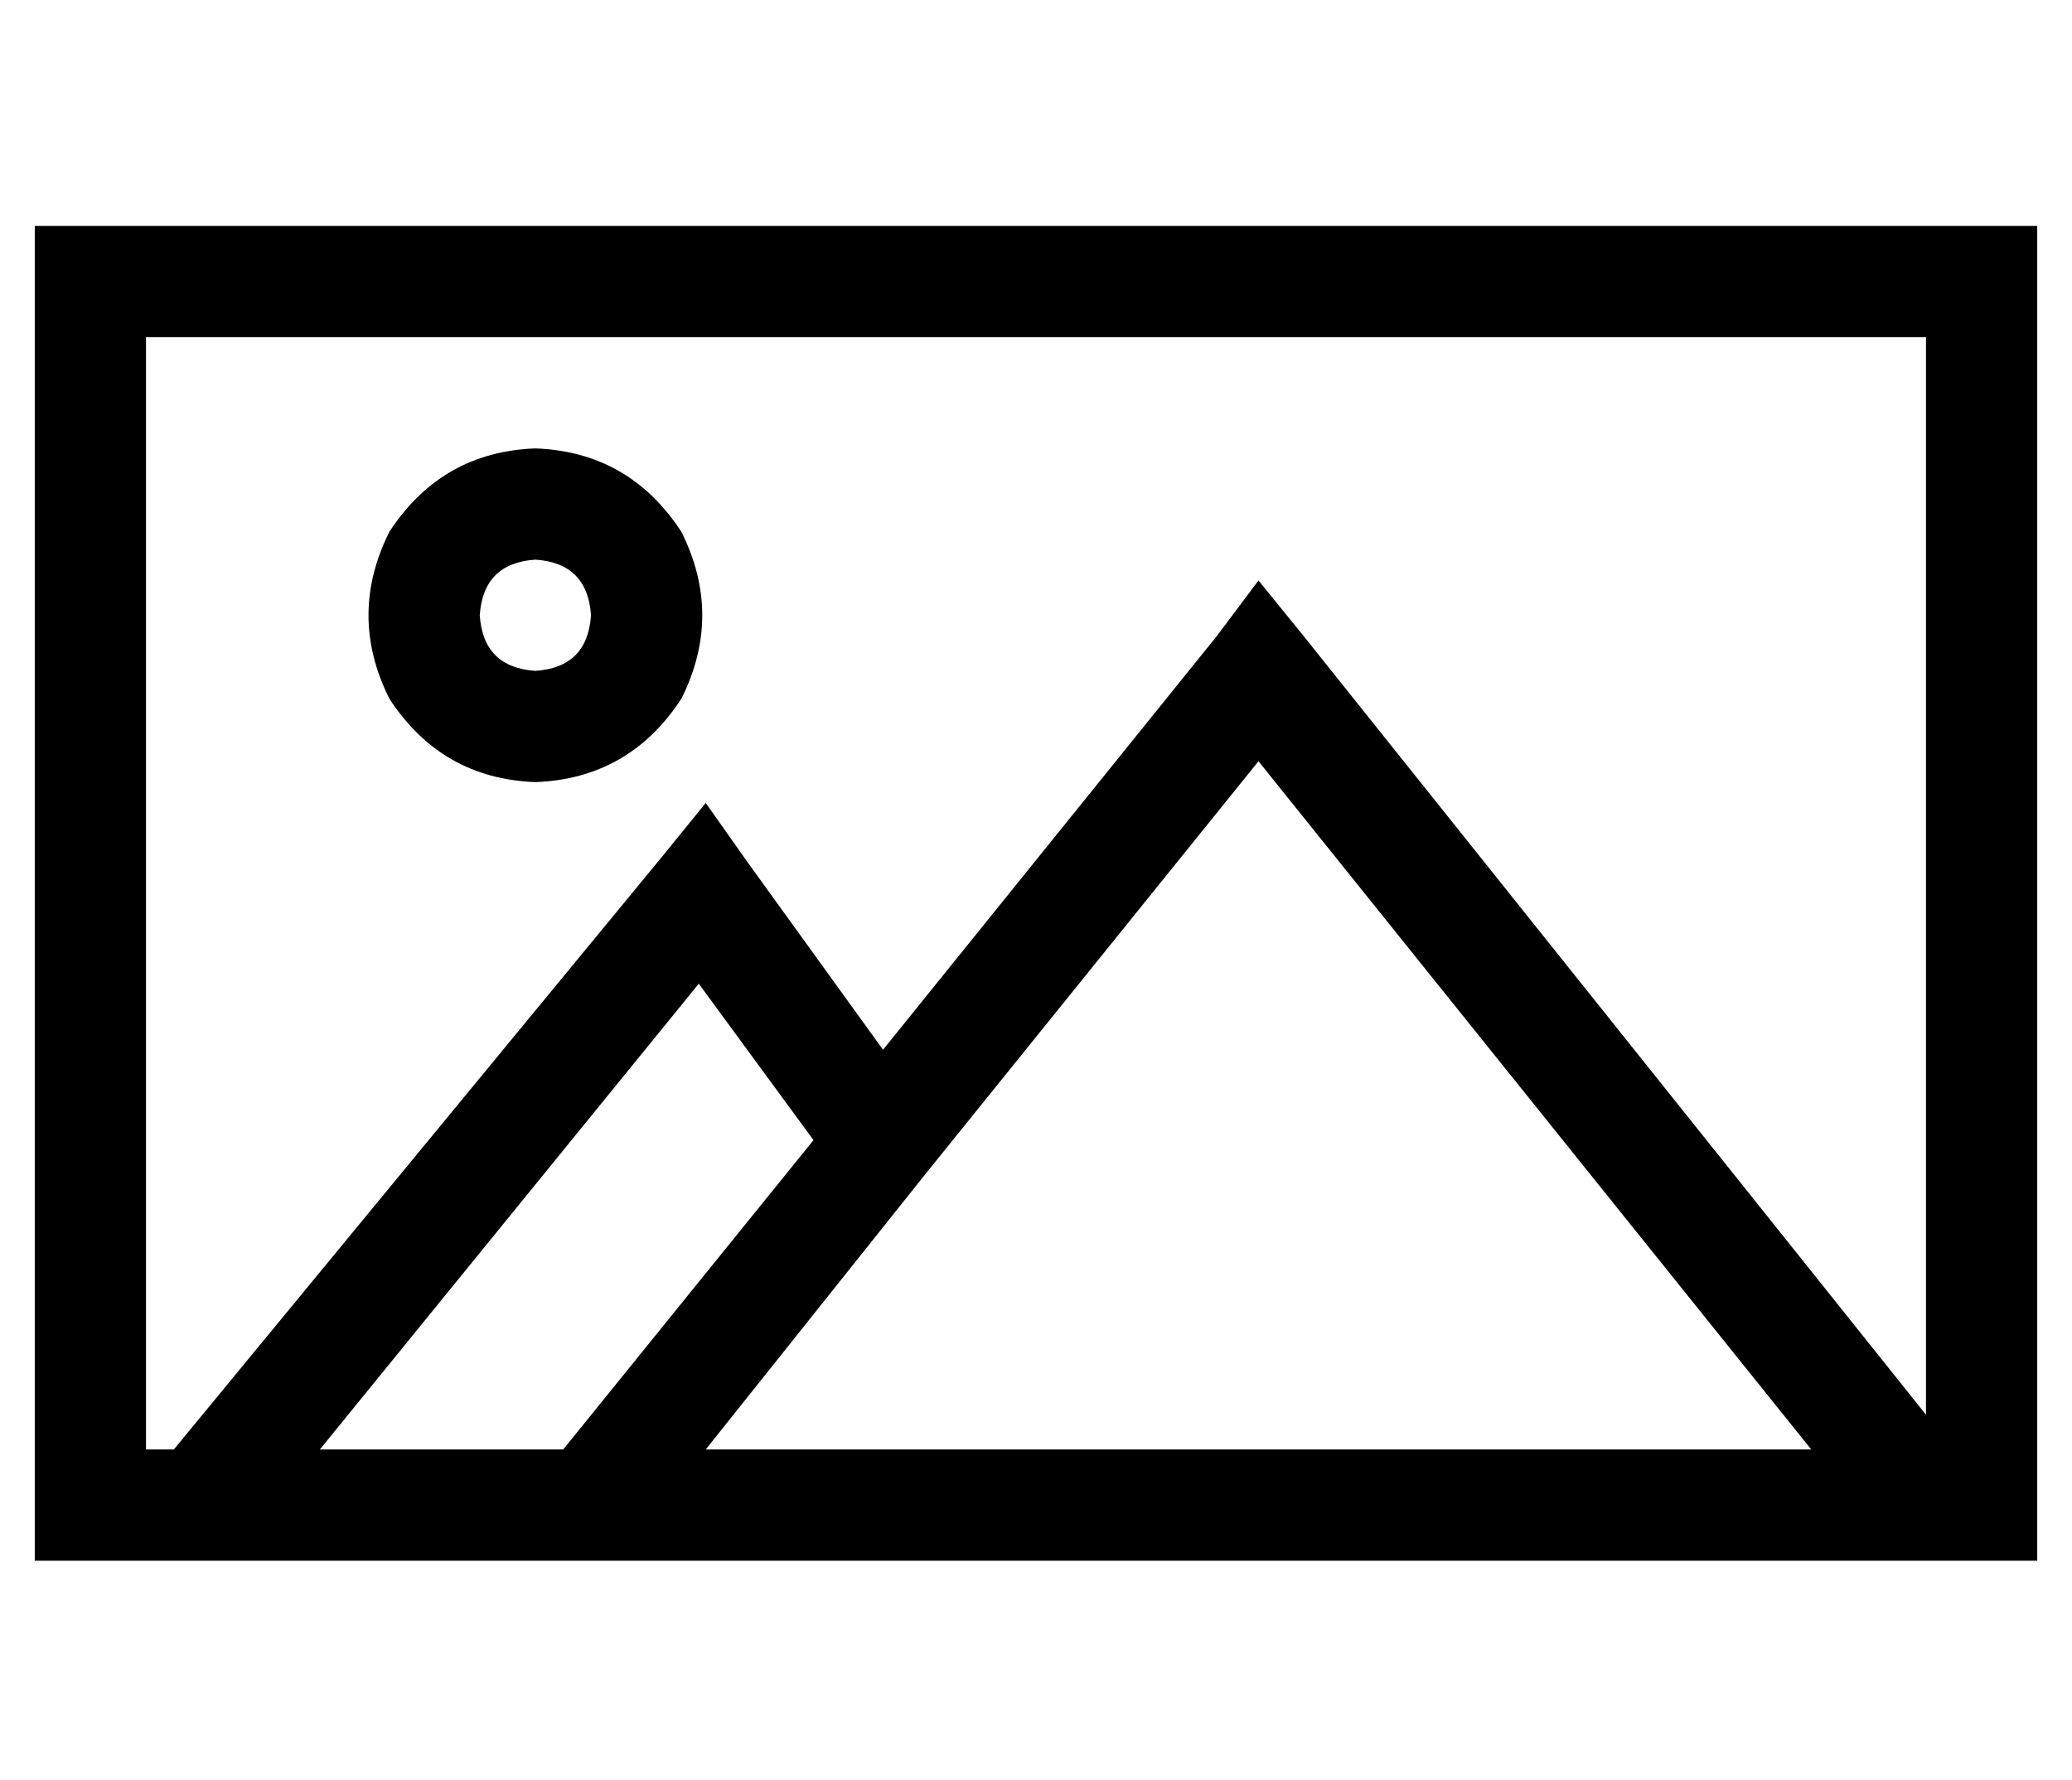 <?xml version="1.0" standalone="no"?>
<!DOCTYPE svg PUBLIC "-//W3C//DTD SVG 1.1//EN" "http://www.w3.org/Graphics/SVG/1.1/DTD/svg11.dtd" >
<svg xmlns="http://www.w3.org/2000/svg" xmlns:xlink="http://www.w3.org/1999/xlink" version="1.1" viewBox="-10 -40 596 512">
   <path fill="currentColor"
d="M544 57v310v-310v310l-179 -224v0l-13 -16v0l-12 16v0l-96 119v0l-39 -54v0l-12 -17v0l-13 16v0l-140 170v0h-8v0v-320v0h512v0zM511 377h-318h318h-318l63 -79v0l96 -119v0l159 198v0zM160 409h384h-384h416v-32v0v-320v0v-32v0h-32h-544v32v0v320v0v32v0h32h128v0v0v0z
M152 377h-70h70h-70l109 -134v0l33 45v0l-72 89v0zM144 121q15 1 16 16q-1 15 -16 16q-15 -1 -16 -16q1 -15 16 -16v0zM144 185q27 -1 42 -24q12 -24 0 -48q-15 -23 -42 -24q-27 1 -42 24q-12 24 0 48q15 23 42 24v0z" />
</svg>
